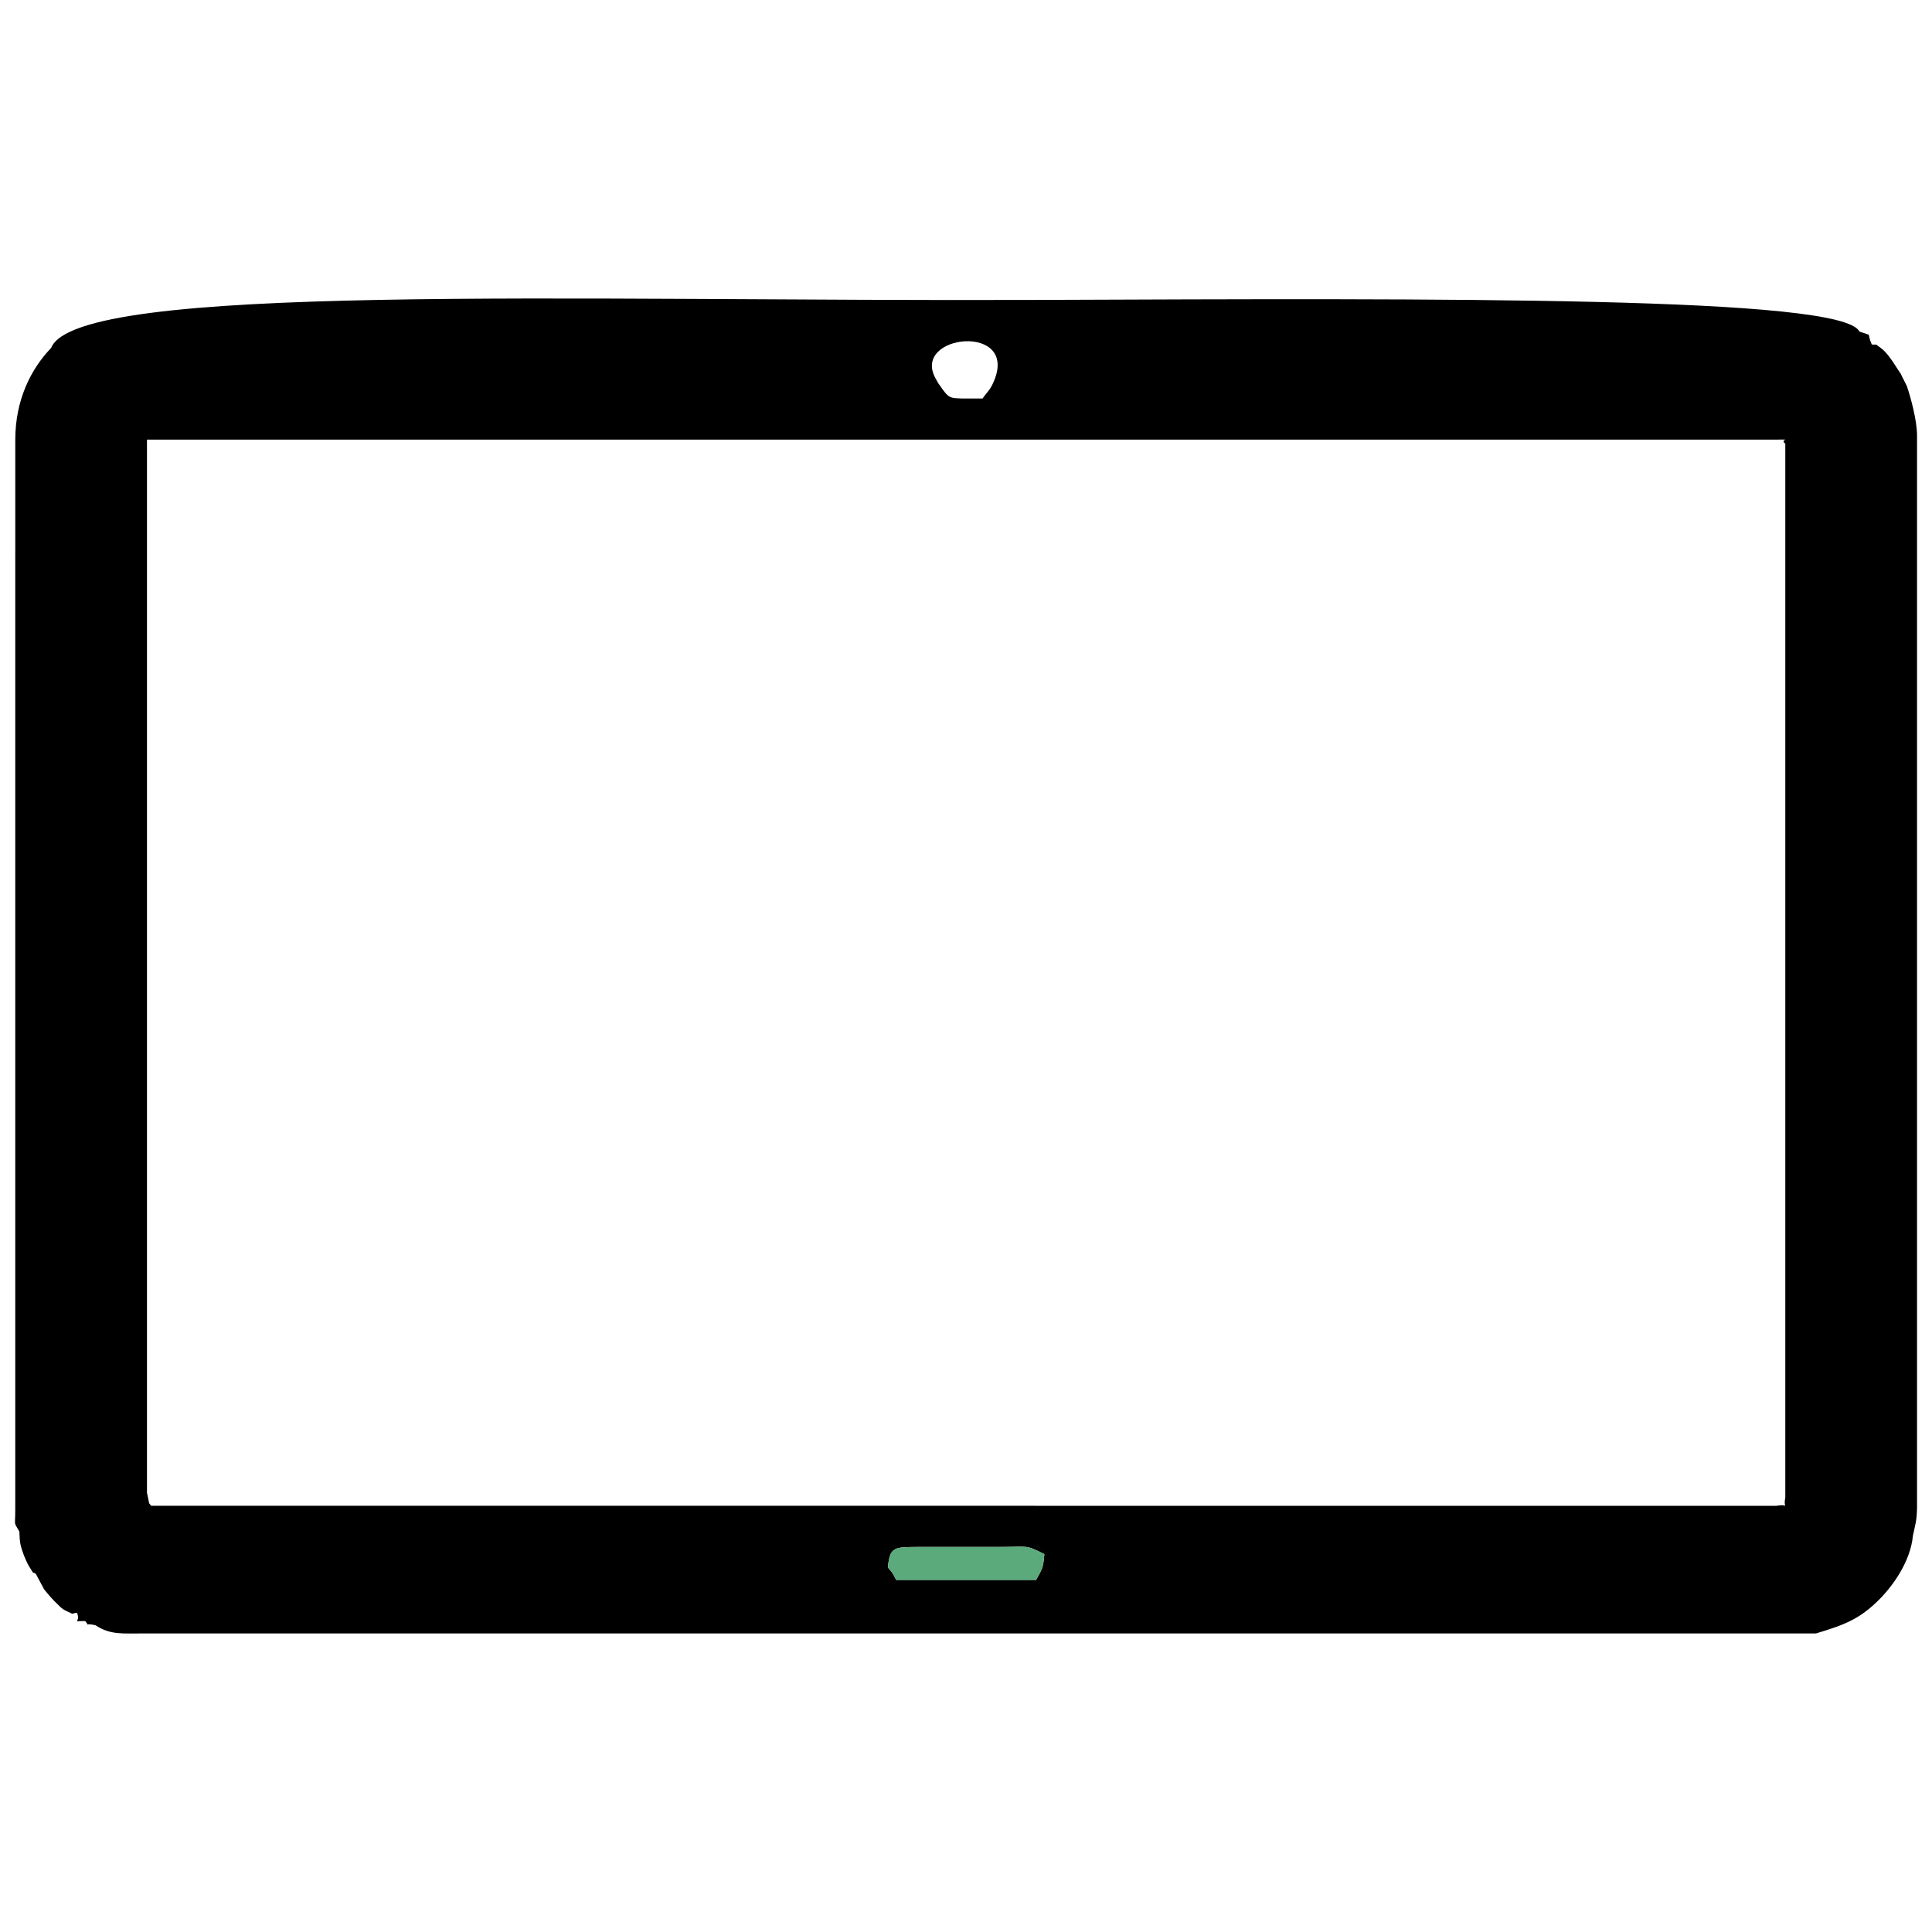 <?xml version="1.0" encoding="UTF-8"?>
<!DOCTYPE svg PUBLIC "-//W3C//DTD SVG 1.1//EN" "http://www.w3.org/Graphics/SVG/1.1/DTD/svg11.dtd">
<!-- Creator: CorelDRAW -->
<svg xmlns="http://www.w3.org/2000/svg" xml:space="preserve" width="0.962in" height="0.962in" version="1.1" style="shape-rendering:geometricPrecision; text-rendering:geometricPrecision; image-rendering:optimizeQuality; fill-rule:evenodd; clip-rule:evenodd"
viewBox="0 0 2964.67 2964.67"
 xmlns:xlink="http://www.w3.org/1999/xlink"
 xmlns:xodm="http://www.corel.com/coreldraw/odm/2003">
 <defs>
  <style type="text/css">
   <![CDATA[
    .fil0 {fill:none}
    .fil1 {fill:black}
    .fil2 {fill:#5BAA7C}
   ]]>
  </style>
 </defs>
 <g id="Layer_x0020_1">
  <g id="_105553255142176">
   <rect class="fil0" x="-0.01" y="-0.01" width="2964.67" height="2964.67"/>
   <g>
    <path class="fil1" d="M23.41 845.19l0 82.17 0 44.16 0 82.17 0 44.16 0 82.17 0 44.16 0 82.17 0 44.16 0 82.17 0 44.16 0 82.17 0 44.16 0 82.17 0 44.16 0 82.17 0 44.16 0 82.17 0 44.16 0 82.17 0 44.16 0 82.19 0 44.14 0 82.19c0,26.72 -2.9,16.75 6.32,33.23 0.45,18.09 1.83,22.09 6.73,35.86 0.98,2.79 5.41,13.14 7.93,17.12 11.34,17.86 3.06,6.14 10.6,11.91l12.63 23.55c6.5,8.03 11.84,14.61 20.22,22.55 4.9,4.63 6.74,7.45 13.94,10.77 14.73,6.81 4.78,3.64 16.38,2.92 6.55,15.66 -10.55,12.6 12.64,12.6 8.37,10.03 -4.25,2.12 15.54,6.32 23.29,15.2 40.6,12.63 77.52,12.63l34.95 0 91.38 0 34.95 0 91.38 0 34.96 0 91.37 0 34.96 0 91.37 0 34.96 0 91.37 0 34.96 0 91.37 0 34.96 0 91.37 0 34.96 0 91.37 0 34.96 0 91.37 0 34.96 0 91.38 0 34.95 0 91.38 0 34.95 0 91.37 0 34.96 0 91.38 0 34.95 0 91.38 0 34.95 0 91.38 0 34.95 0 91.38 0 34.95 0 91.38 0 34.95 0 91.38 0 34.95 0 91.38 0 34.95 0 91.38 0 36.19 0c43.96,-13.15 67.08,-22.1 96.83,-51.86 22.24,-22.24 48.24,-59.5 51.85,-98.05 3.48,-16.86 5.93,-21.9 6.32,-43.42l0 -84.64 0 -44.14 0 -82.19 0 -44.14 0 -82.19 0 -44.14 0 -82.19 0 -44.14 0 -82.19 0 -44.14 0 -82.19 0 -44.14 0 -82.19 0 -44.16 0 -82.17 0 -44.16 0 -82.17 0 -44.16 0 -82.17 0 -44.16 0 -82.17 0 -44.16 0 -82.17 0 -44.16 0 -82.17 0 -44.16c0,-22.92 -9.55,-58.29 -15.58,-75.83l-9.69 -19.41c-5.34,-7.59 -11.75,-18.6 -17.78,-26.25 -3.23,-4.09 -7.97,-9.68 -12.12,-12.59 -11.88,-8.3 -3.3,-4.57 -14.31,-5.71 -8.93,-20.39 3.24,-11.61 -18.95,-19.83 -25.45,-53.98 -630.28,-50.96 -1263.61,-48.52 -711.75,2.74 -1471.45,-27.46 -1511.17,73.66 -31.12,32.27 -55.04,80 -55.04,140.81l0 44.16 0 82.17 0 44.16zm1465.48 1528.63l44.16 0c45.89,0 39.57,-3.92 69.51,10.95 -1.73,23.18 -4.26,23.76 -12.63,39.58l-29.1 0 -87.09 0 -39.24 0 -59.33 0c-5.28,-10.63 -5.81,-11.1 -12.64,-18.95 2.69,-32.35 10.53,-31.04 44.19,-31.59l82.17 0zm99.44 -63.17l-41.01 0 -84.52 0 -42.63 0 -83.7 0 -42.63 0 -83.7 0 -42.63 0 -83.7 0 -42.63 0 -83.7 0 -42.63 0 -83.7 0 -42.63 0 -83.7 0 -42.63 0 -83.71 0 -42.62 0 -83.71 0 -42.62 0 -83.71 0 -42.62 0 -51.33 0c-0.91,-1.19 -2.73,-4.22 -2.91,-3.43l-3.41 -16.74 0 -42.96 0 -83.38 0 -42.96 0 -83.38 0 -42.96 0 -83.38 0 -42.96 0 -83.38 0 -42.96 0 -83.38 0 -42.96 0 -83.38 0 -42.96 0 -83.38 0 -42.97 0 -83.36 0 -42.97 0 -83.36 0 -42.97 0 -83.38 0 -42.96 0 -83.36 0 -42.97 0 -83.38 0 -42.96 0 -56.88 57.65 0 42.62 0 83.71 0 42.62 0 83.71 0 42.62 0 83.71 0 42.63 0 83.7 0 42.63 0 83.7 0 42.63 0 83.7 0 42.63 0 83.7 0 42.63 0 84.52 0 41.01 0 85.32 0 41.01 0 84.5 0 42.63 0 83.71 0 42.62 0 83.71 0 42.62 0 83.71 0 42.62 0 83.71 0 42.62 0 83.71 0 42.62 0 83.71 0 42.62 0 83.71 0 42.62 0 83.71 0 42.62 0 83.71 0 42.62 0c26.76,0 3.48,-1.21 13.44,6.32l0 58.07 0 42.97 0 83.36 0 42.97 0 83.38 0 42.96 0 83.38 0 42.96 0 83.38 0 42.96 0 83.38 0 42.96 0 83.38 0 42.96 0 83.38 0 42.96 0 83.38 0 42.96 0 83.38 0 42.96 0 83.38 0 42.96 0 83.38 0 42.96 0 83.38 0 42.96c-3.98,20.78 8.41,8.83 -13.44,12.66l-42.62 0 -83.71 0 -42.62 0 -83.71 0 -42.62 0 -83.71 0 -42.62 0 -83.71 0 -42.62 0 -83.71 0 -42.62 0 -83.71 0 -42.62 0 -83.71 0 -42.62 0 -83.71 0 -42.62 0 -84.52 0zm-65.06 -1721.52c-5.24,10.99 -8.95,12.65 -15.47,22.37l-31.54 0c-18.88,-0.69 -20.32,0.15 -35.13,-21.58 -15.61,-22.92 9.83,15.88 -4.63,-7.7 -41.55,-70.14 132.19,-88.32 86.77,6.91z"/>
    <path class="fil2" d="M1406.72 2373.82c-33.66,0.55 -41.5,-0.76 -44.19,31.59 6.83,7.85 7.36,8.32 12.64,18.95l59.33 0 39.24 0 87.09 0 29.1 0c8.37,-15.82 10.89,-16.4 12.63,-39.58 -29.94,-14.87 -23.62,-10.95 -69.51,-10.95l-44.16 0 -82.17 0z"/>
   </g>
  </g>
 </g>
</svg>
